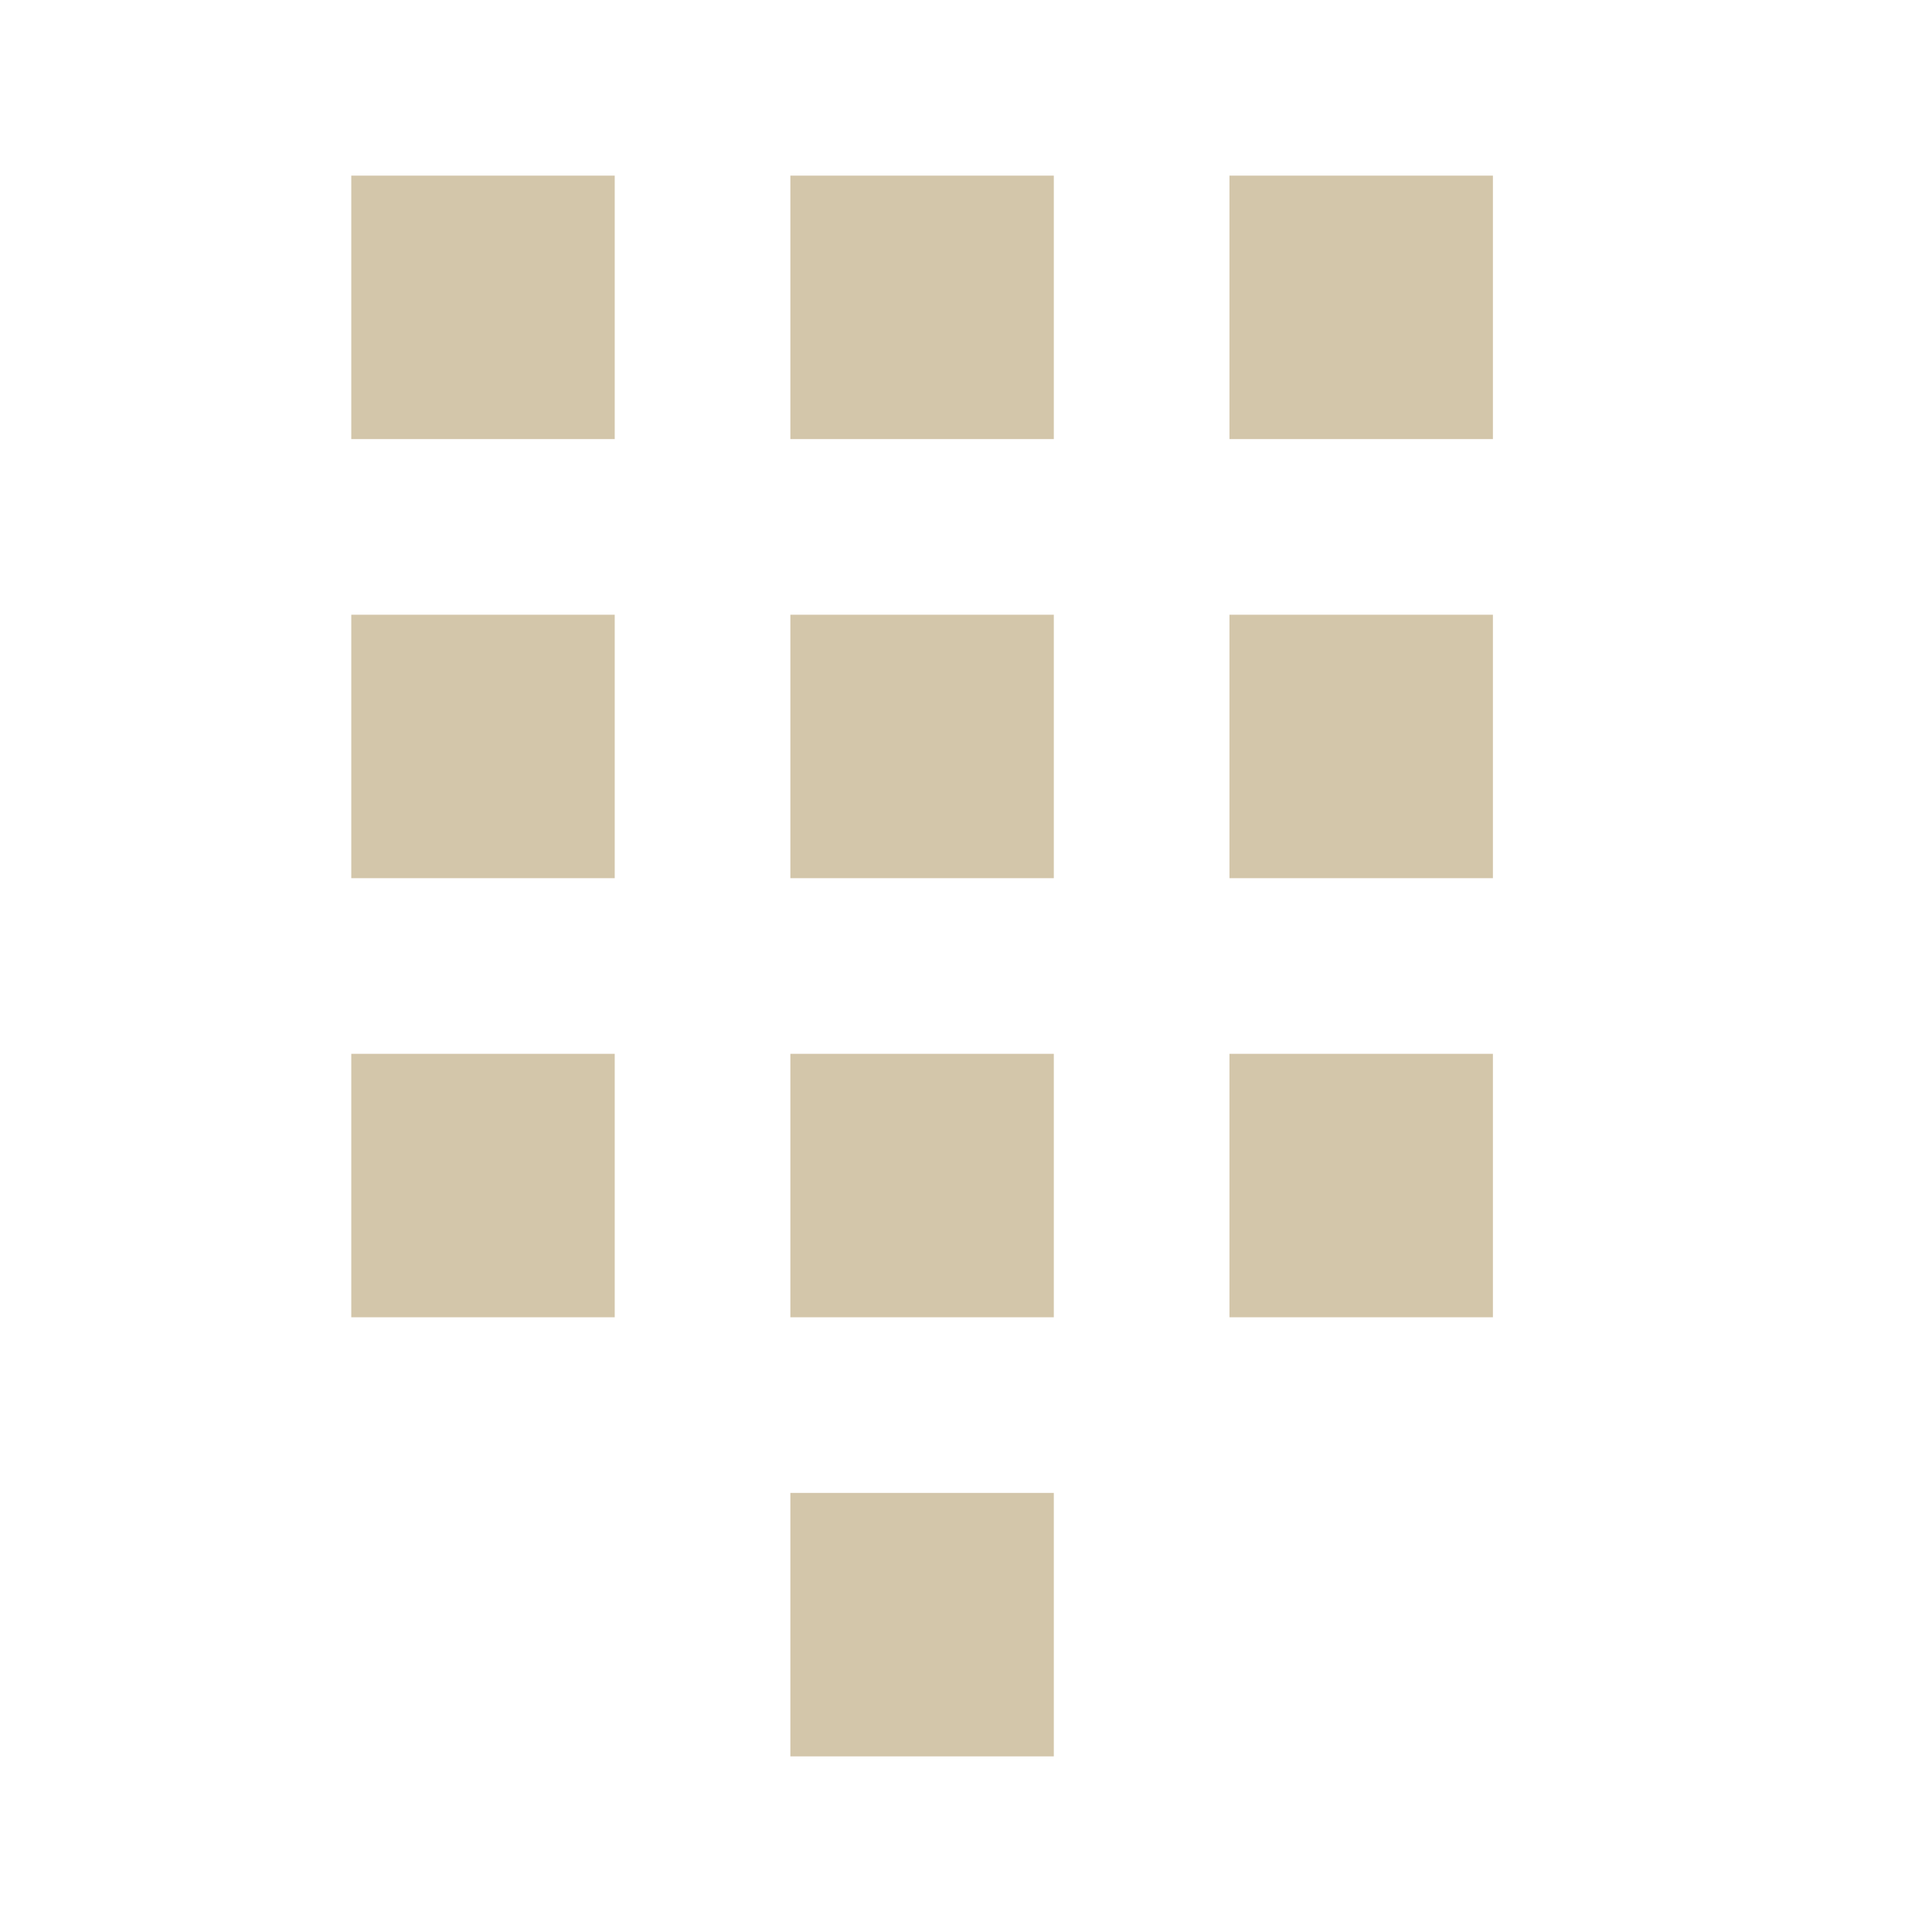 <svg width="22" height="22" version="1.1" xmlns="http://www.w3.org/2000/svg">
 <style id="current-color-scheme" type="text/css">.ColorScheme-Text {
            color:#D3C6AA;
        }</style>
 <g class="ColorScheme-Text" fill="currentColor">
  <path d="m4 2h3v3h-3z"/>
  <path d="m9 2h3v3h-3z"/>
  <path d="m14 2h3v3h-3z"/>
  <path d="m4 7h3v3h-3z"/>
  <path d="m9 7h3v3h-3z"/>
  <path d="m14 7h3v3h-3z"/>
  <path d="m4 12h3v3h-3z"/>
  <path d="m9 12h3v3h-3z"/>
  <path d="m14 12h3v3h-3z"/>
  <path d="m9 17h3v3h-3z"/>
 </g>
</svg>
